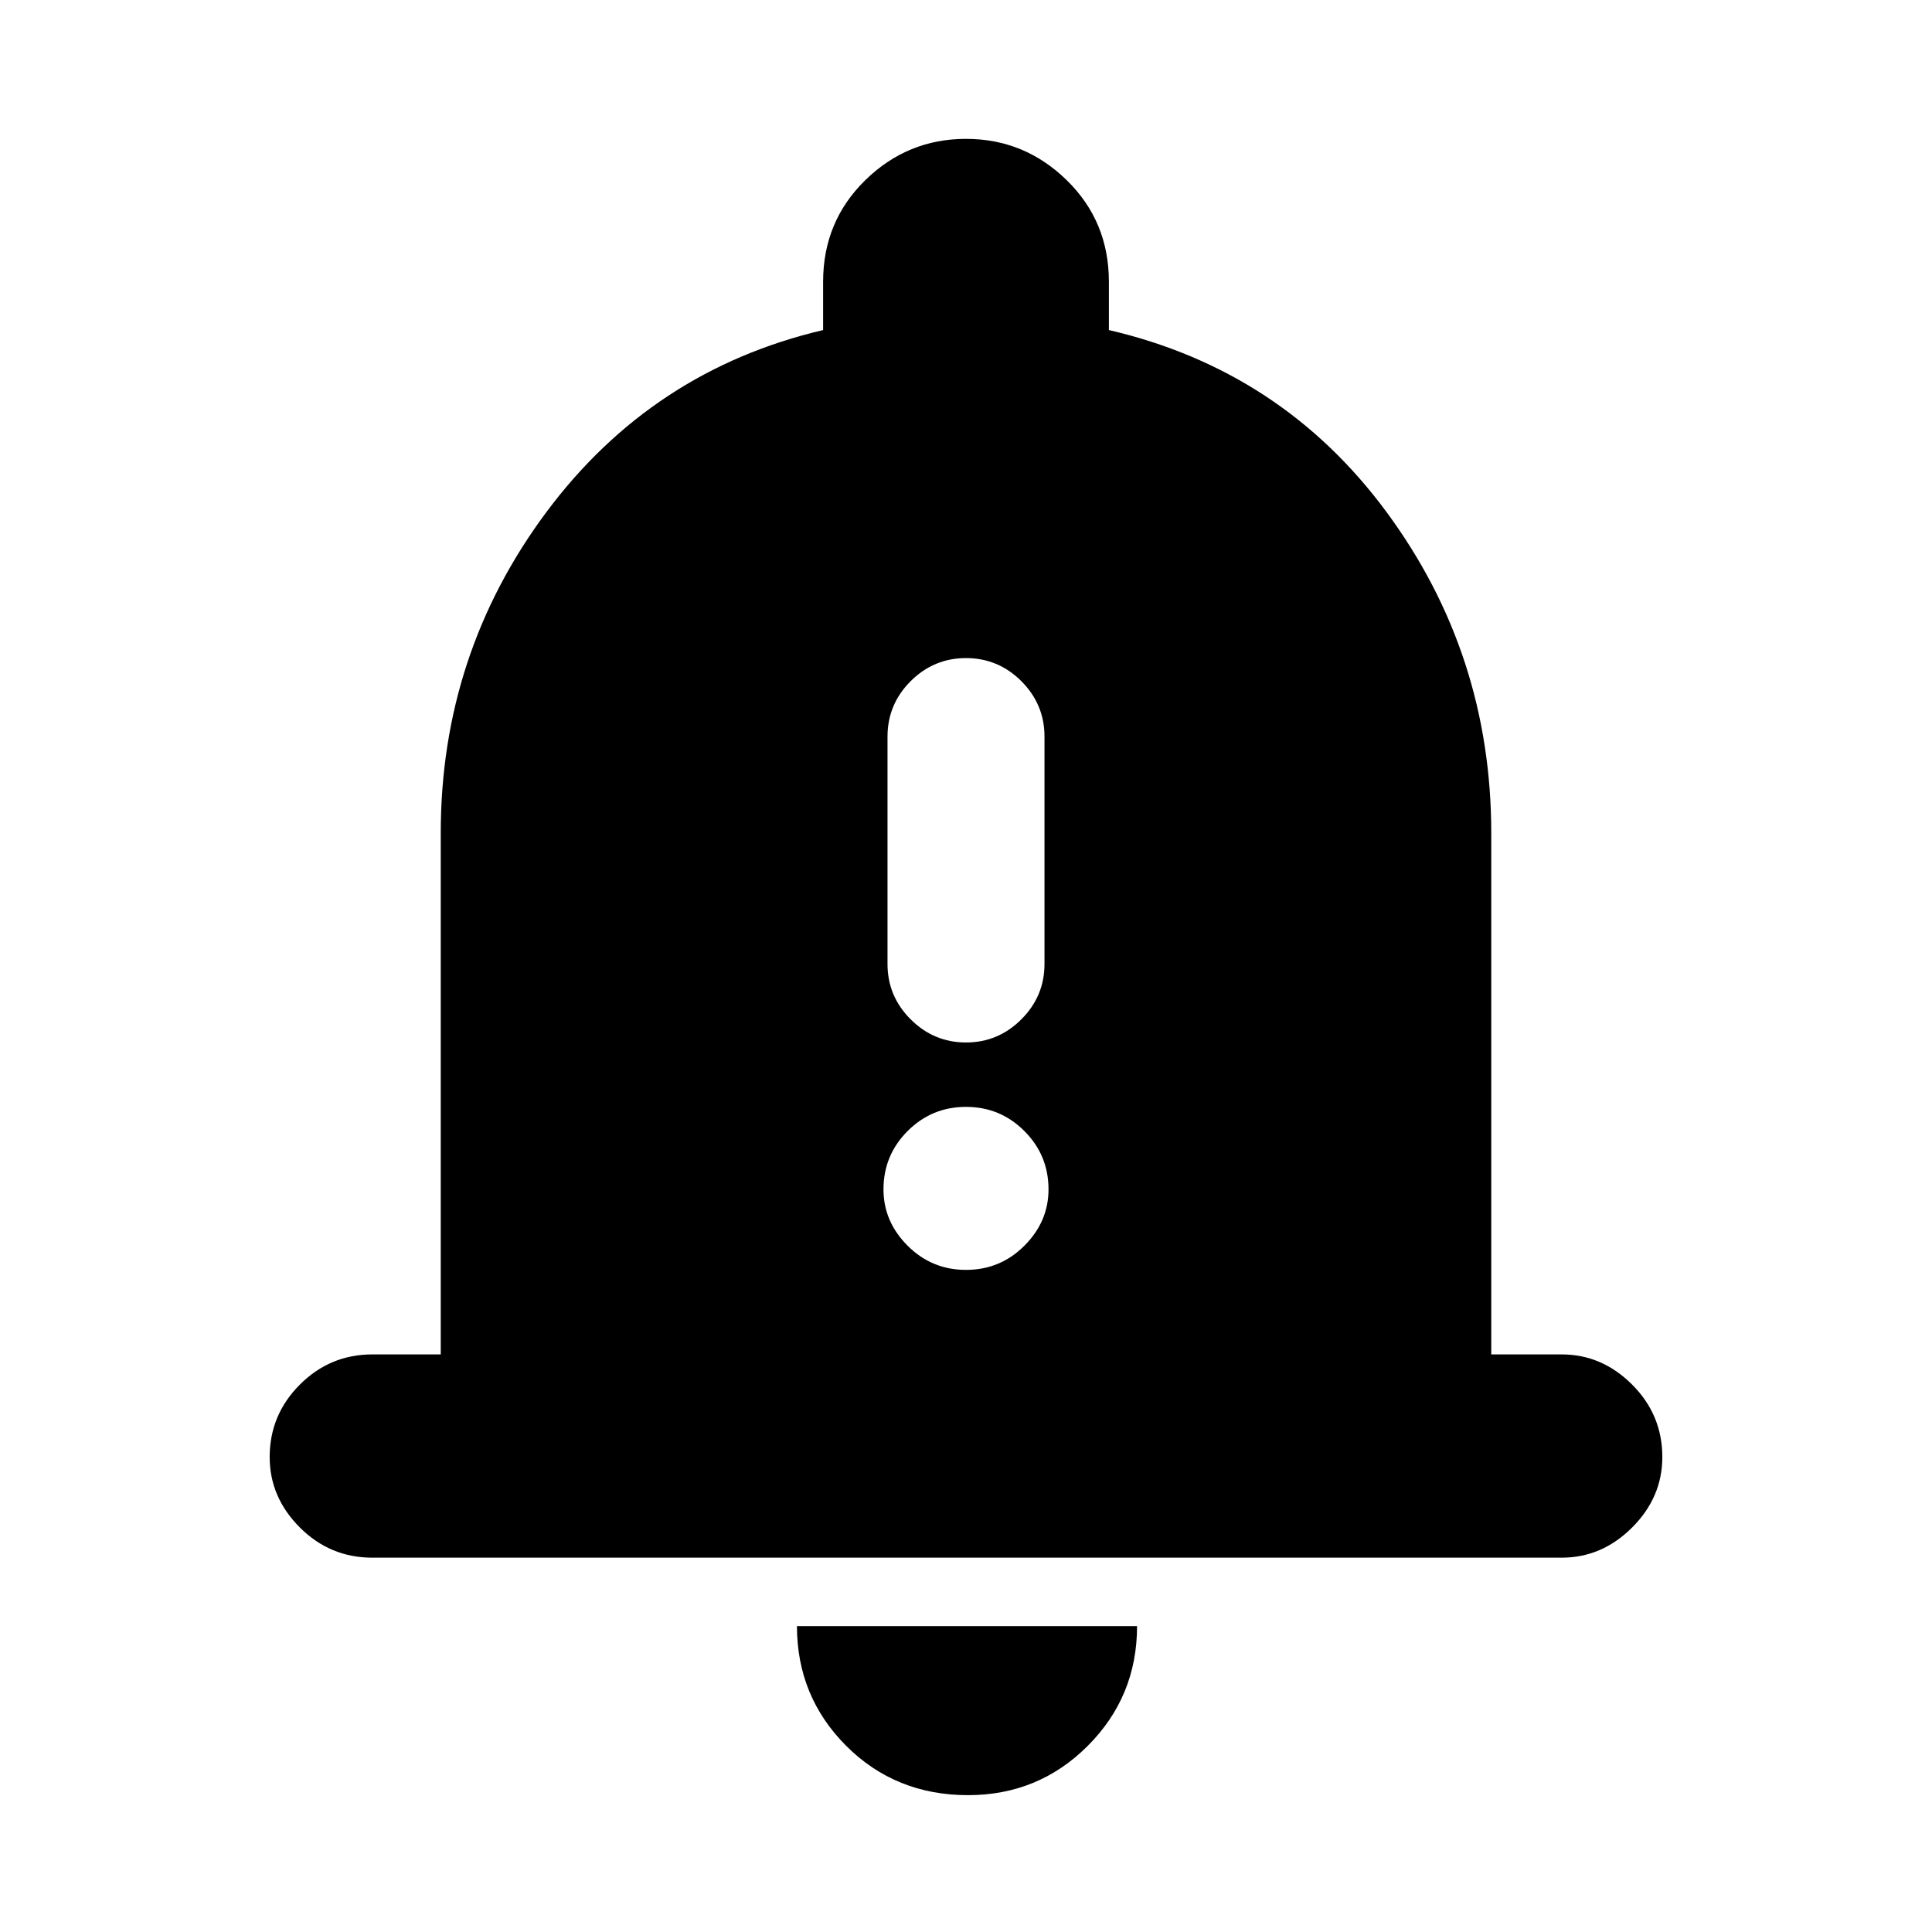 <svg xmlns="http://www.w3.org/2000/svg" height="24" width="24"><path d="M12 12.95Q12.4 12.95 12.688 12.662Q12.975 12.375 12.975 11.975V9.15Q12.975 8.75 12.688 8.462Q12.4 8.175 12 8.175Q11.6 8.175 11.312 8.462Q11.025 8.75 11.025 9.15V11.975Q11.025 12.375 11.312 12.662Q11.6 12.95 12 12.95ZM12 15.775Q12.425 15.775 12.725 15.475Q13.025 15.175 13.025 14.775Q13.025 14.35 12.725 14.05Q12.425 13.75 12 13.75Q11.575 13.75 11.275 14.05Q10.975 14.35 10.975 14.775Q10.975 15.175 11.275 15.475Q11.575 15.775 12 15.775ZM4.625 19.35Q4.1 19.35 3.725 18.975Q3.35 18.6 3.35 18.1Q3.35 17.575 3.725 17.2Q4.1 16.825 4.625 16.825H5.475V10.35Q5.475 8.125 6.787 6.362Q8.1 4.6 10.225 4.1V3.5Q10.225 2.75 10.75 2.237Q11.275 1.725 12 1.725Q12.725 1.725 13.25 2.237Q13.775 2.75 13.775 3.5V4.1Q15.925 4.6 17.225 6.362Q18.525 8.125 18.525 10.35V16.825H19.4Q19.9 16.825 20.275 17.2Q20.65 17.575 20.65 18.1Q20.65 18.6 20.275 18.975Q19.9 19.35 19.4 19.35ZM12.025 22.3Q11.125 22.3 10.512 21.688Q9.9 21.075 9.9 20.2H14.125Q14.125 21.075 13.512 21.688Q12.9 22.3 12.025 22.3Z"/></svg>